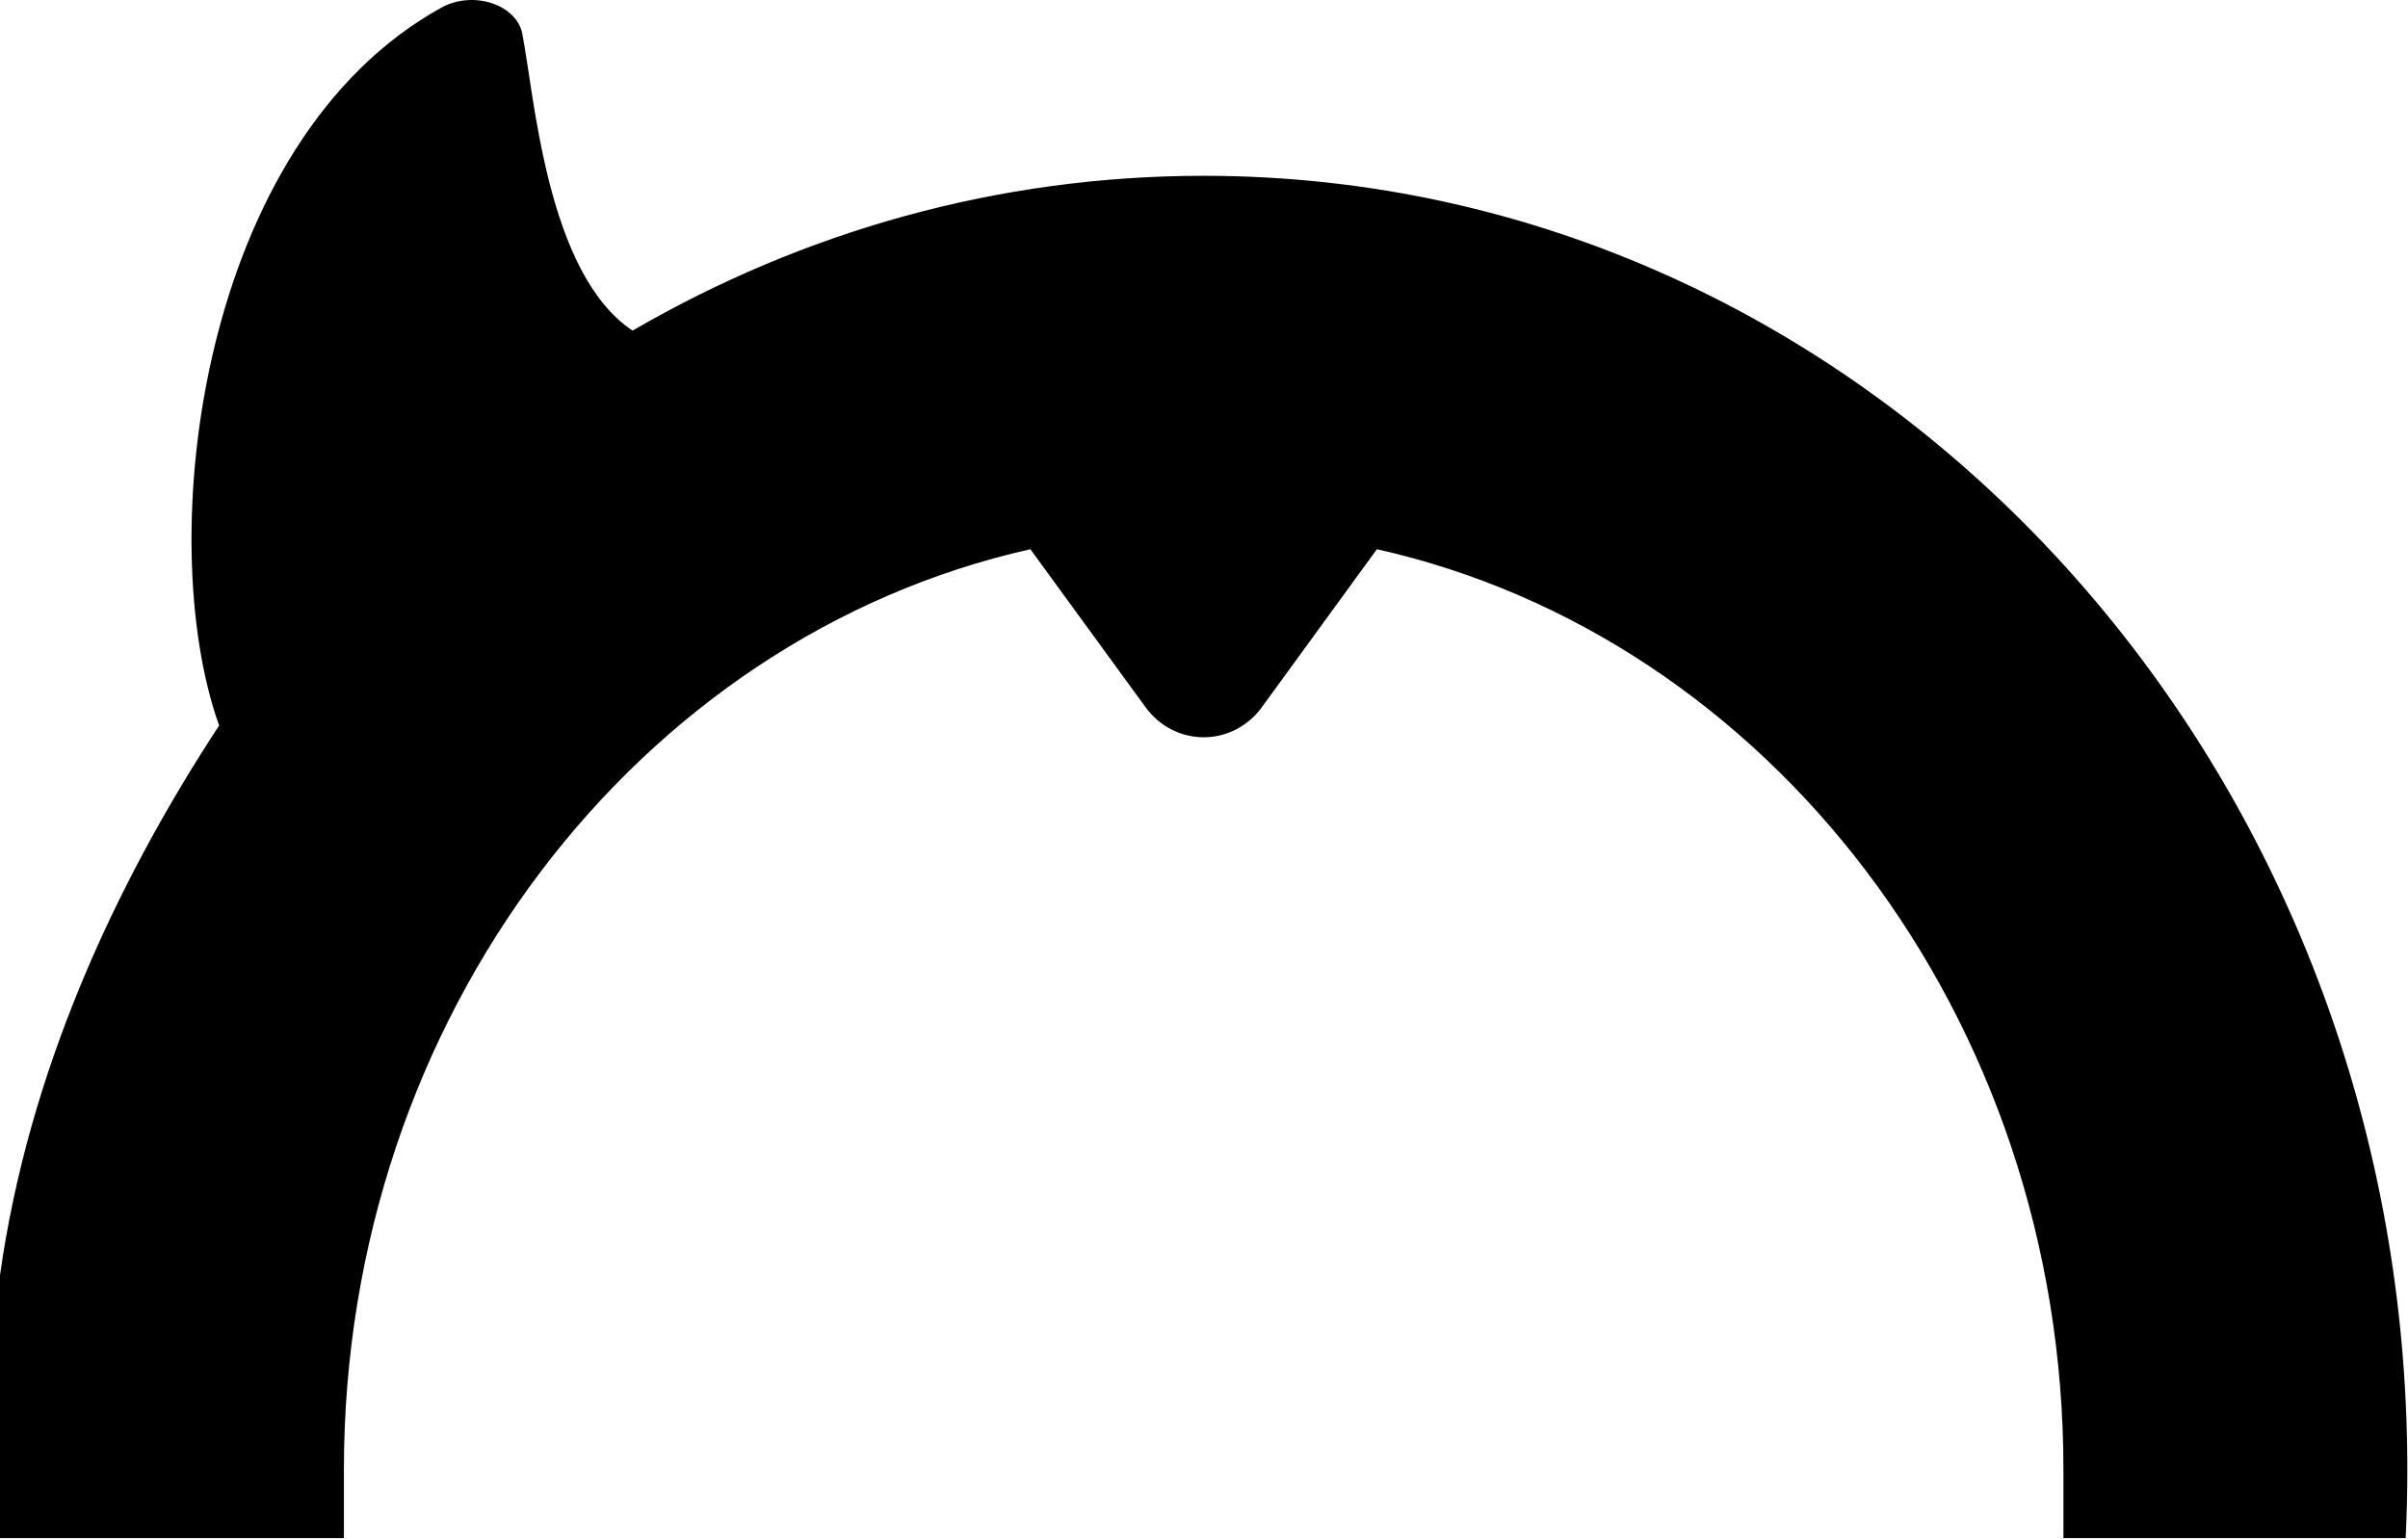 <?xml version="1.0" encoding="UTF-8" standalone="no"?>
<!DOCTYPE svg PUBLIC "-//W3C//DTD SVG 1.1//EN" "http://www.w3.org/Graphics/SVG/1.1/DTD/svg11.dtd">
<svg width="100%" height="100%" viewBox="0 0 1505 962" version="1.1" xmlns="http://www.w3.org/2000/svg" xmlns:xlink="http://www.w3.org/1999/xlink" xml:space="preserve" xmlns:serif="http://www.serif.com/" style="fill-rule:evenodd;clip-rule:evenodd;stroke-linejoin:round;stroke-miterlimit:2;">
    <g transform="matrix(1,0,0,1,-207.71,-118.58)">
        <path d="M207.71,1080L207.71,915.712C225.468,789.214 278.971,672.281 344.66,572.08C302.823,455.118 332.553,206.509 483.784,123.24C492.816,118.218 504.59,117.179 514.863,120.496C525.137,123.813 532.428,131.01 534.109,139.491C541.793,178.54 549.297,289.395 603.056,325.252C709.288,263.521 830.866,228.468 960,228.468C1375.2,228.468 1712.29,590.846 1712.29,1037.19C1712.29,1051.55 1711.94,1065.82 1711.25,1080L1497.35,1080L1497.35,1037.19C1497.35,753.606 1313.02,516.698 1068.27,461.885L996.267,560.77C987.712,572.519 974.289,579.434 960.034,579.438C945.779,579.442 932.354,572.534 923.792,560.79L851.695,461.892C606.962,516.718 422.65,753.618 422.65,1037.19L422.65,1080L207.71,1080Z"/>
    </g>
</svg>
